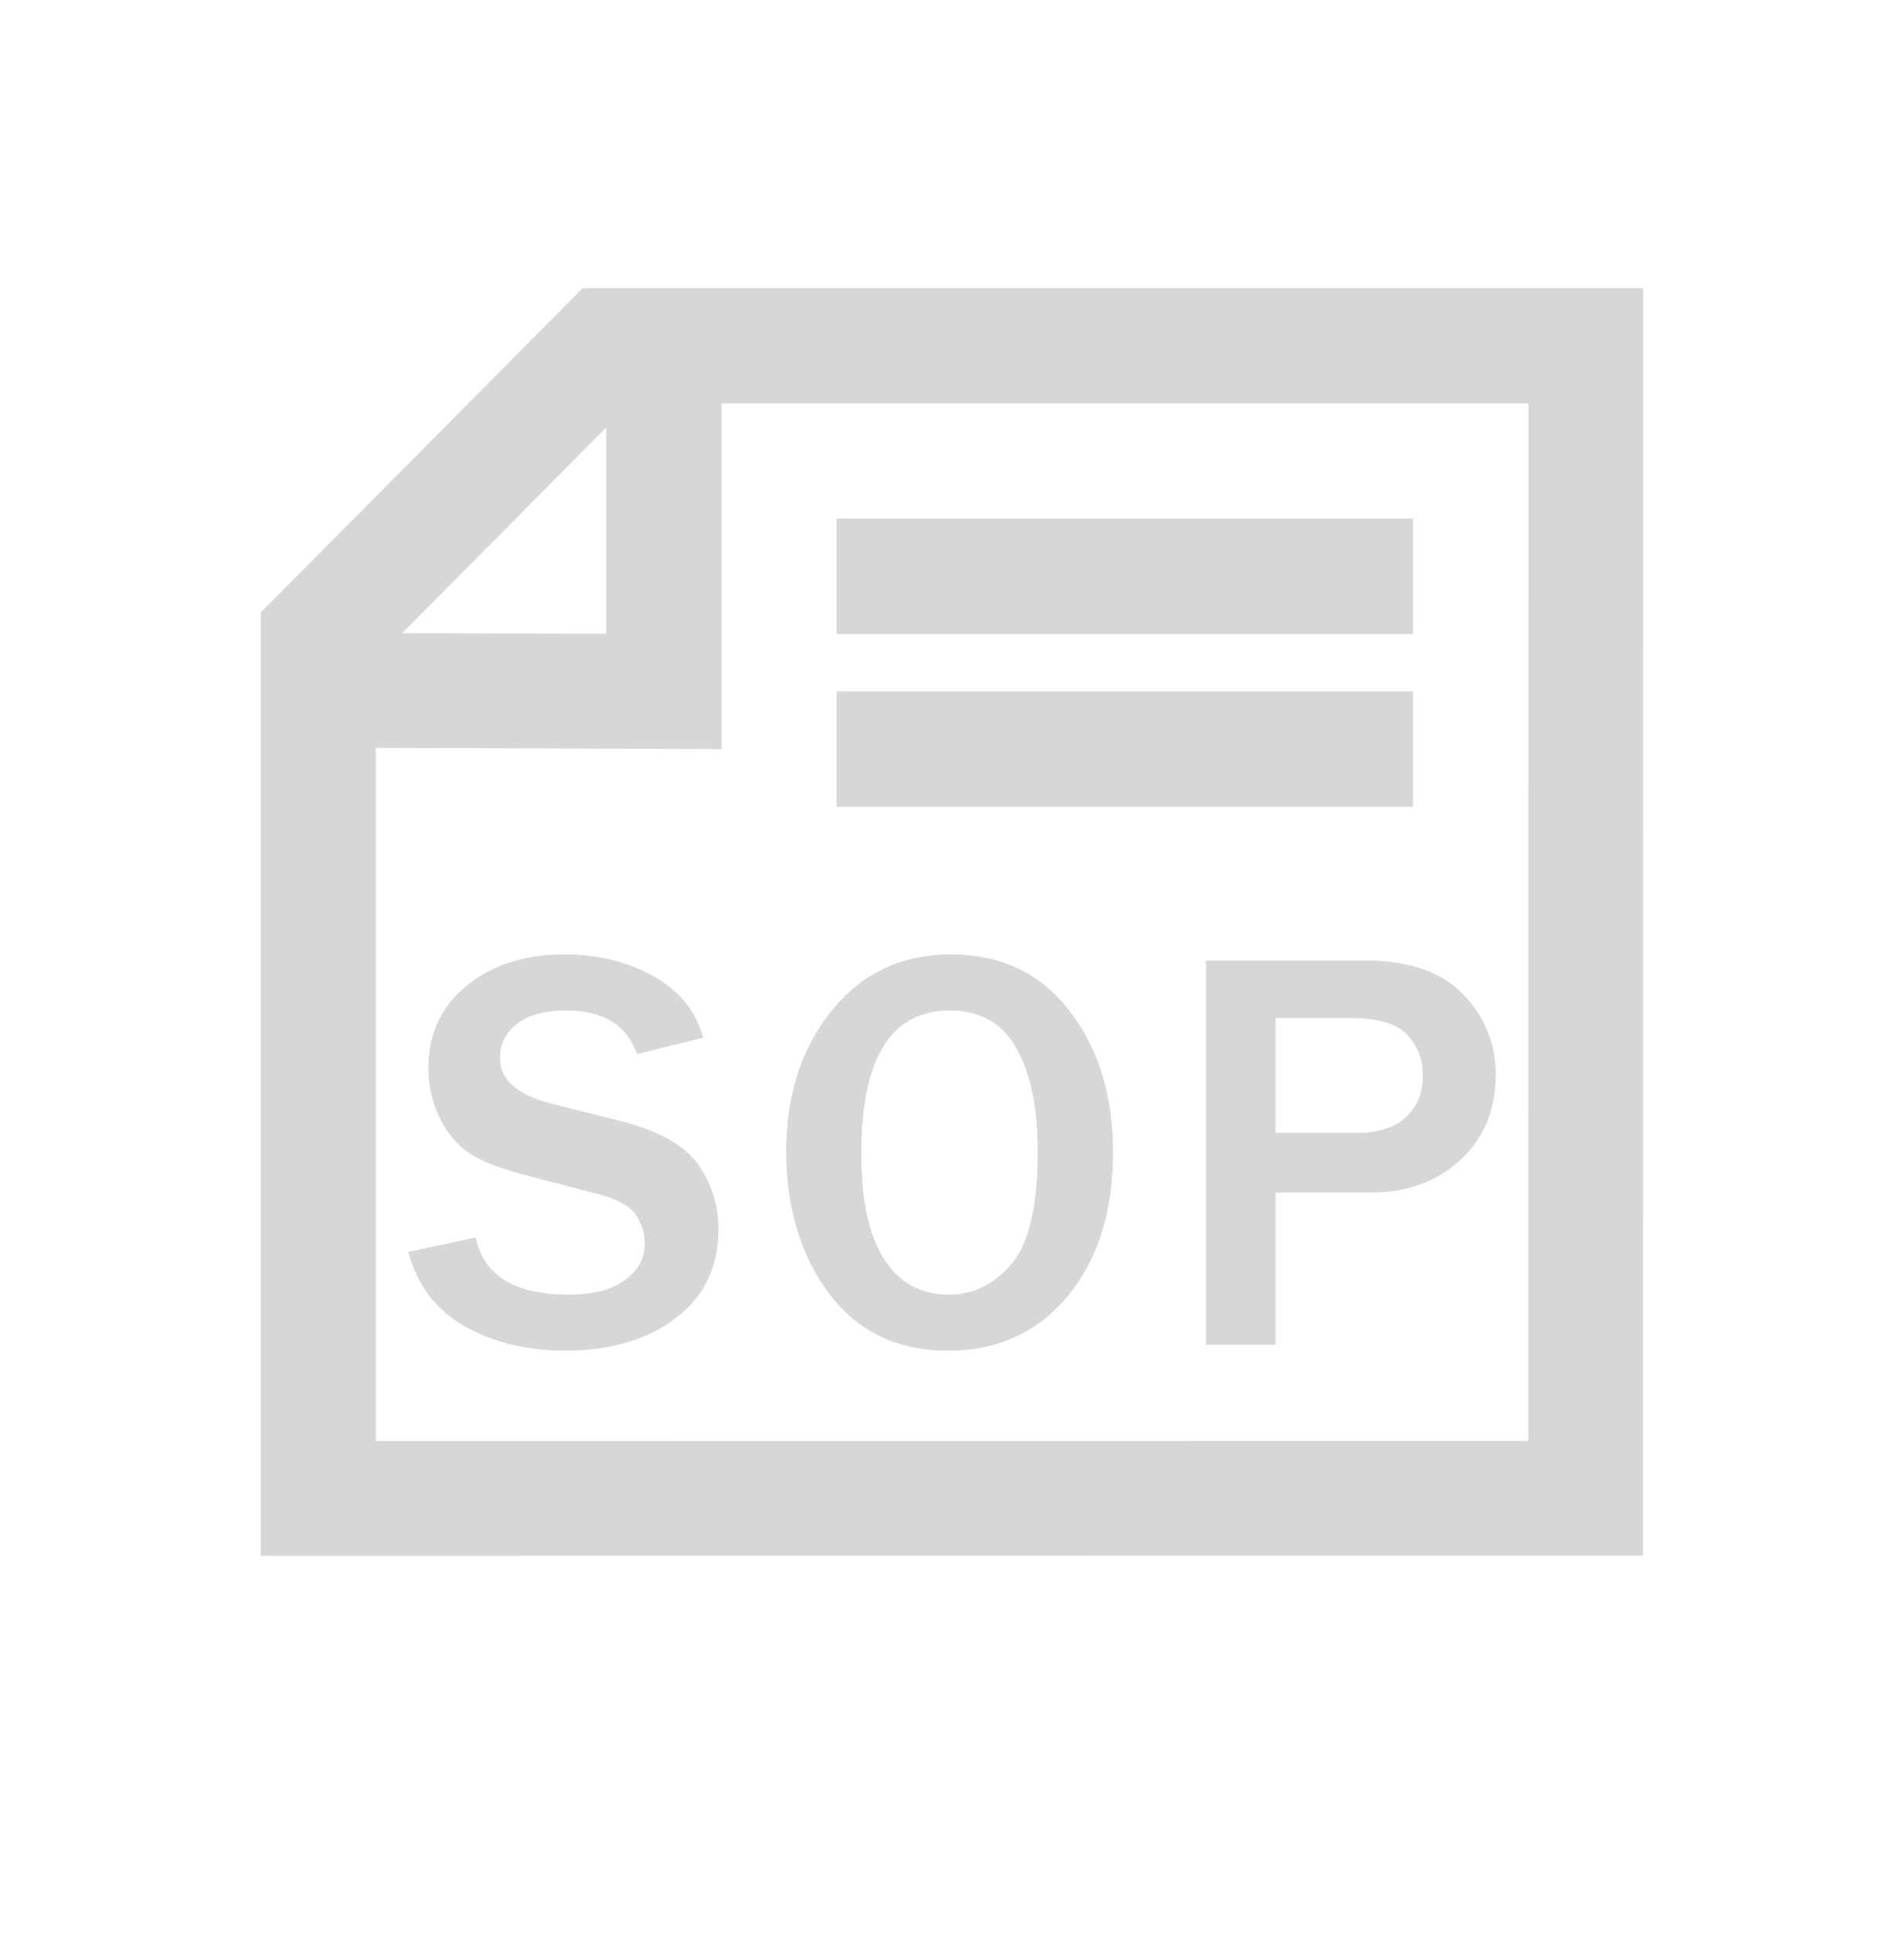 <?xml version="1.0" encoding="UTF-8"?>
<!DOCTYPE svg PUBLIC "-//W3C//DTD SVG 1.1//EN" "http://www.w3.org/Graphics/SVG/1.1/DTD/svg11.dtd">
<!-- Creator: CorelDRAW X7 -->
<svg xmlns="http://www.w3.org/2000/svg" xml:space="preserve" width="22.577mm" height="22.925mm" version="1.1" style="shape-rendering:geometricPrecision; text-rendering:geometricPrecision; image-rendering:optimizeQuality; fill-rule:evenodd; clip-rule:evenodd"
viewBox="0 0 33504 34020"
 xmlns:xlink="http://www.w3.org/1999/xlink">
 <defs>
  <style type="text/css">
   <![CDATA[
    .fil0 {fill:none}
    .fil2 {fill:#D7D7D7}
    .fil1 {fill:#D7D7D7;fill-rule:nonzero}
   ]]>
  </style>
 </defs>
 <g id="圖層_x0020_1">
  <g id="_1224485600">
   <rect class="fil0" y="516" width="33504" height="33504"/>
   <path class="fil1" d="M7186 22027l1183 -252c142,670 686,1004 1634,1004 431,0 764,-84 997,-257 233,-170 348,-383 348,-638 0,-185 -52,-355 -157,-512 -107,-158 -333,-281 -679,-369l-1291 -338c-443,-115 -769,-246 -980,-392 -212,-147 -382,-355 -509,-622 -127,-267 -191,-552 -191,-856 0,-603 225,-1088 674,-1453 450,-365 1023,-548 1722,-548 581,0 1100,129 1558,382 456,253 748,613 874,1080l-1160 287c-177,-512 -593,-767 -1247,-767 -380,0 -669,78 -868,237 -199,158 -299,359 -299,604 0,386 312,656 939,811l1149 288c697,174 1163,432 1401,774 238,342 357,719 357,1132 0,662 -250,1186 -751,1566 -500,382 -1147,571 -1943,573 -669,-2 -1255,-142 -1759,-423 -503,-280 -838,-716 -1002,-1311z"/>
   <path id="1" class="fil1" d="M16682 23761c-897,-2 -1596,-338 -2097,-1011 -498,-674 -748,-1505 -748,-2495 0,-984 265,-1807 796,-2467 532,-663 1233,-994 2103,-994 879,0 1573,331 2082,994 510,660 765,1488 765,2482 0,1042 -265,1886 -794,2528 -530,642 -1231,961 -2107,963zm10 -982c440,0 810,-181 1114,-544 304,-363 456,-1021 456,-1975 0,-776 -127,-1384 -377,-1823 -250,-441 -640,-661 -1167,-661 -1045,0 -1565,840 -1565,2519 0,815 132,1433 399,1854 265,421 645,630 1140,630z"/>
   <path id="2" class="fil1" d="M22441 23656l-1217 0 0 -6757 2766 0c789,0 1374,199 1756,596 380,397 571,867 571,1408 0,618 -206,1119 -618,1500 -413,384 -937,575 -1570,575l-1688 0 0 2678zm0 -3722l1441 0c375,0 662,-93 860,-277 200,-186 298,-431 298,-739 0,-277 -92,-514 -274,-713 -184,-198 -515,-296 -994,-296l-1331 0 0 2025z"/>
   <rect class="fil2" x="14724" y="9125" width="10138" height="2028"/>
   <rect class="fil2" x="14724" y="12166" width="10138" height="2028"/>
   <rect class="fil0" x="530" width="32443" height="32443"/>
   <path class="fil1" d="M10670 5070l17234 0 1011 0 -1 1013 -2 20277 0 1010 -1009 0 -22303 2 -1014 0 0 -1010 0 -15170 0 -414 297 -299 5071 -5108 299 -301 417 0zm-3593 6069l3592 13 0 -3632 -3592 3619zm5620 -4042l0 5069 0 1014 -1014 -4 -5069 -19 0 12196 20279 -2 2 -18254 -14198 0z"/>
   <path class="fil2" d="M7186 22027l1183 -252c142,669 686,1004 1634,1004 431,0 764,-84 997,-257 233,-170 348,-383 348,-639 0,-184 -53,-354 -157,-511 -107,-158 -333,-281 -679,-369l-1292 -338c-442,-115 -768,-246 -980,-392 -211,-147 -381,-354 -508,-621 -127,-267 -191,-553 -191,-857 0,-603 225,-1088 674,-1454 450,-365 1023,-547 1722,-547 581,0 1100,128 1558,382 456,253 749,613 874,1080l-1159 287c-178,-512 -594,-767 -1248,-767 -380,0 -669,78 -868,236 -199,159 -299,360 -299,605 0,386 312,656 939,811l1149 288c696,174 1163,432 1401,774 238,342 357,719 357,1132 0,662 -250,1186 -751,1566 -500,382 -1147,571 -1943,573 -669,-2 -1255,-142 -1759,-423 -503,-280 -838,-716 -1002,-1311zm9496 1734c-897,-2 -1596,-338 -2096,-1010 -499,-675 -749,-1506 -749,-2496 0,-984 265,-1807 796,-2467 532,-663 1234,-994 2104,-994 878,0 1573,331 2081,994 511,660 766,1488 766,2482 0,1042 -265,1886 -794,2528 -531,642 -1232,961 -2108,963zm11 -982c439,0 809,-181 1113,-544 304,-363 457,-1021 457,-1975 0,-776 -127,-1384 -377,-1824 -250,-440 -641,-660 -1168,-660 -1044,0 -1564,839 -1564,2519 0,815 131,1433 398,1854 265,420 646,630 1141,630zm5748 877l-1216 0 0 -6757 2766 0c789,0 1374,199 1755,596 380,397 572,867 572,1408 0,618 -207,1118 -619,1500 -412,384 -936,575 -1570,575l-1688 0 0 2678zm0 -3722l1441 0c376,0 663,-93 861,-278 199,-185 297,-430 297,-738 0,-277 -91,-513 -274,-713 -184,-198 -515,-296 -993,-296l-1332 0 0 2025z"/>
   <rect class="fil2" x="14724" y="9125" width="10138" height="2028"/>
   <rect class="fil2" x="14724" y="12166" width="10138" height="2028"/>
  </g>
 </g>
</svg>
